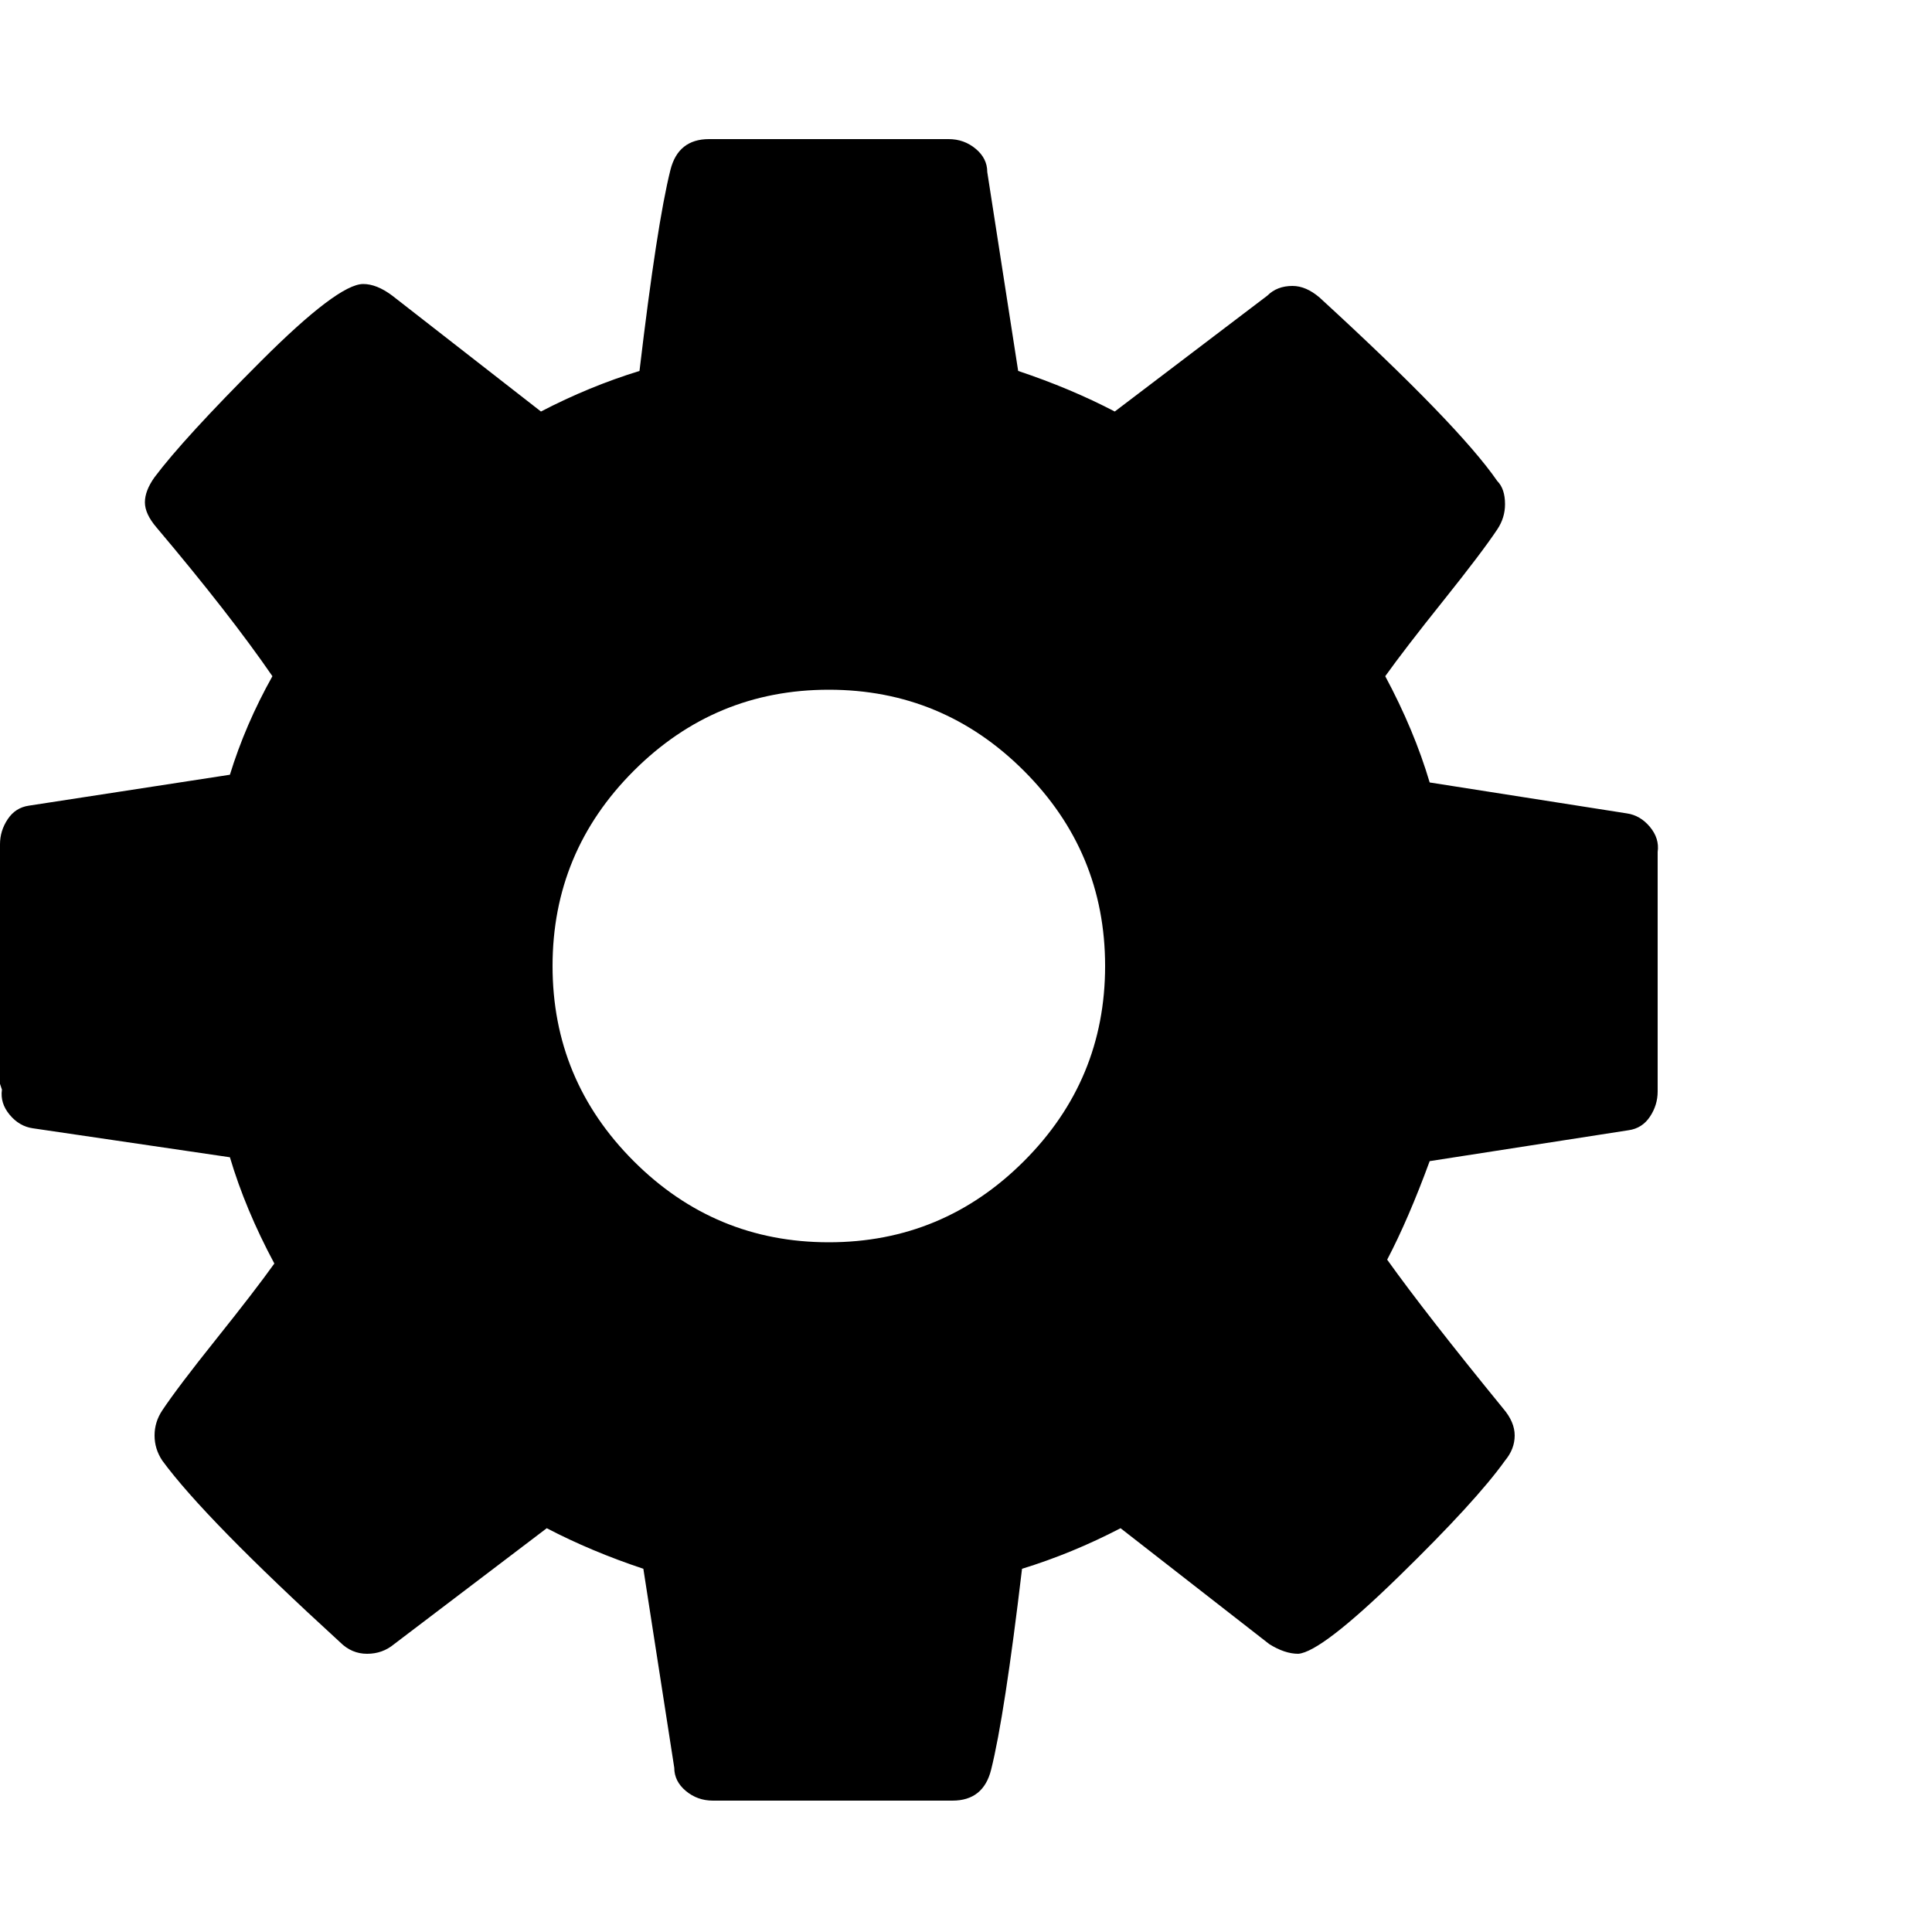 <svg xmlns="http://www.w3.org/2000/svg" viewBox="0 0 1000 1000">
  <g transform="matrix(1 0 0 -1 0 850)">
   <path fill="currentColor"
d="M0 289v124q0 7 4 13t11 7l104 16q8 26 22 51q-22 32 -60 77q-6 7 -6 13t5 13q15 20 55 60t53 40q7 0 15 -6l77 -60q25 13 51 21q9 76 16 104q4 16 20 16h124q8 0 14 -5t6 -12l16 -103q27 -9 50 -21l79 60q5 5 13 5q7 0 14 -6q72 -66 92 -95q4 -4 4 -12q0 -7 -4 -13
q-8 -12 -28 -37t-30 -39q15 -28 23 -55l102 -16q7 -1 12 -7t4 -13v-124q0 -7 -4 -13t-11 -7l-103 -16q-11 -30 -22 -51q20 -28 60 -77q6 -7 6 -14t-5 -13q-15 -21 -55 -60t-52 -40q-7 0 -15 5l-77 60q-25 -13 -51 -21q-9 -76 -16 -104q-4 -16 -20 -16h-124q-8 0 -14 5t-6 12
l-16 103q-27 9 -50 21l-79 -60q-6 -5 -14 -5t-14 6q-70 64 -92 94q-4 6 -4 13t4 13q8 12 28 37t30 39q-15 28 -23 55l-102 15q-7 1 -12 7t-4 13zM286 350q0 -59 42 -101t101 -42t101 42t42 101t-42 101t-101 42t-101 -42t-42 -101z" />
  </g>
</svg>
